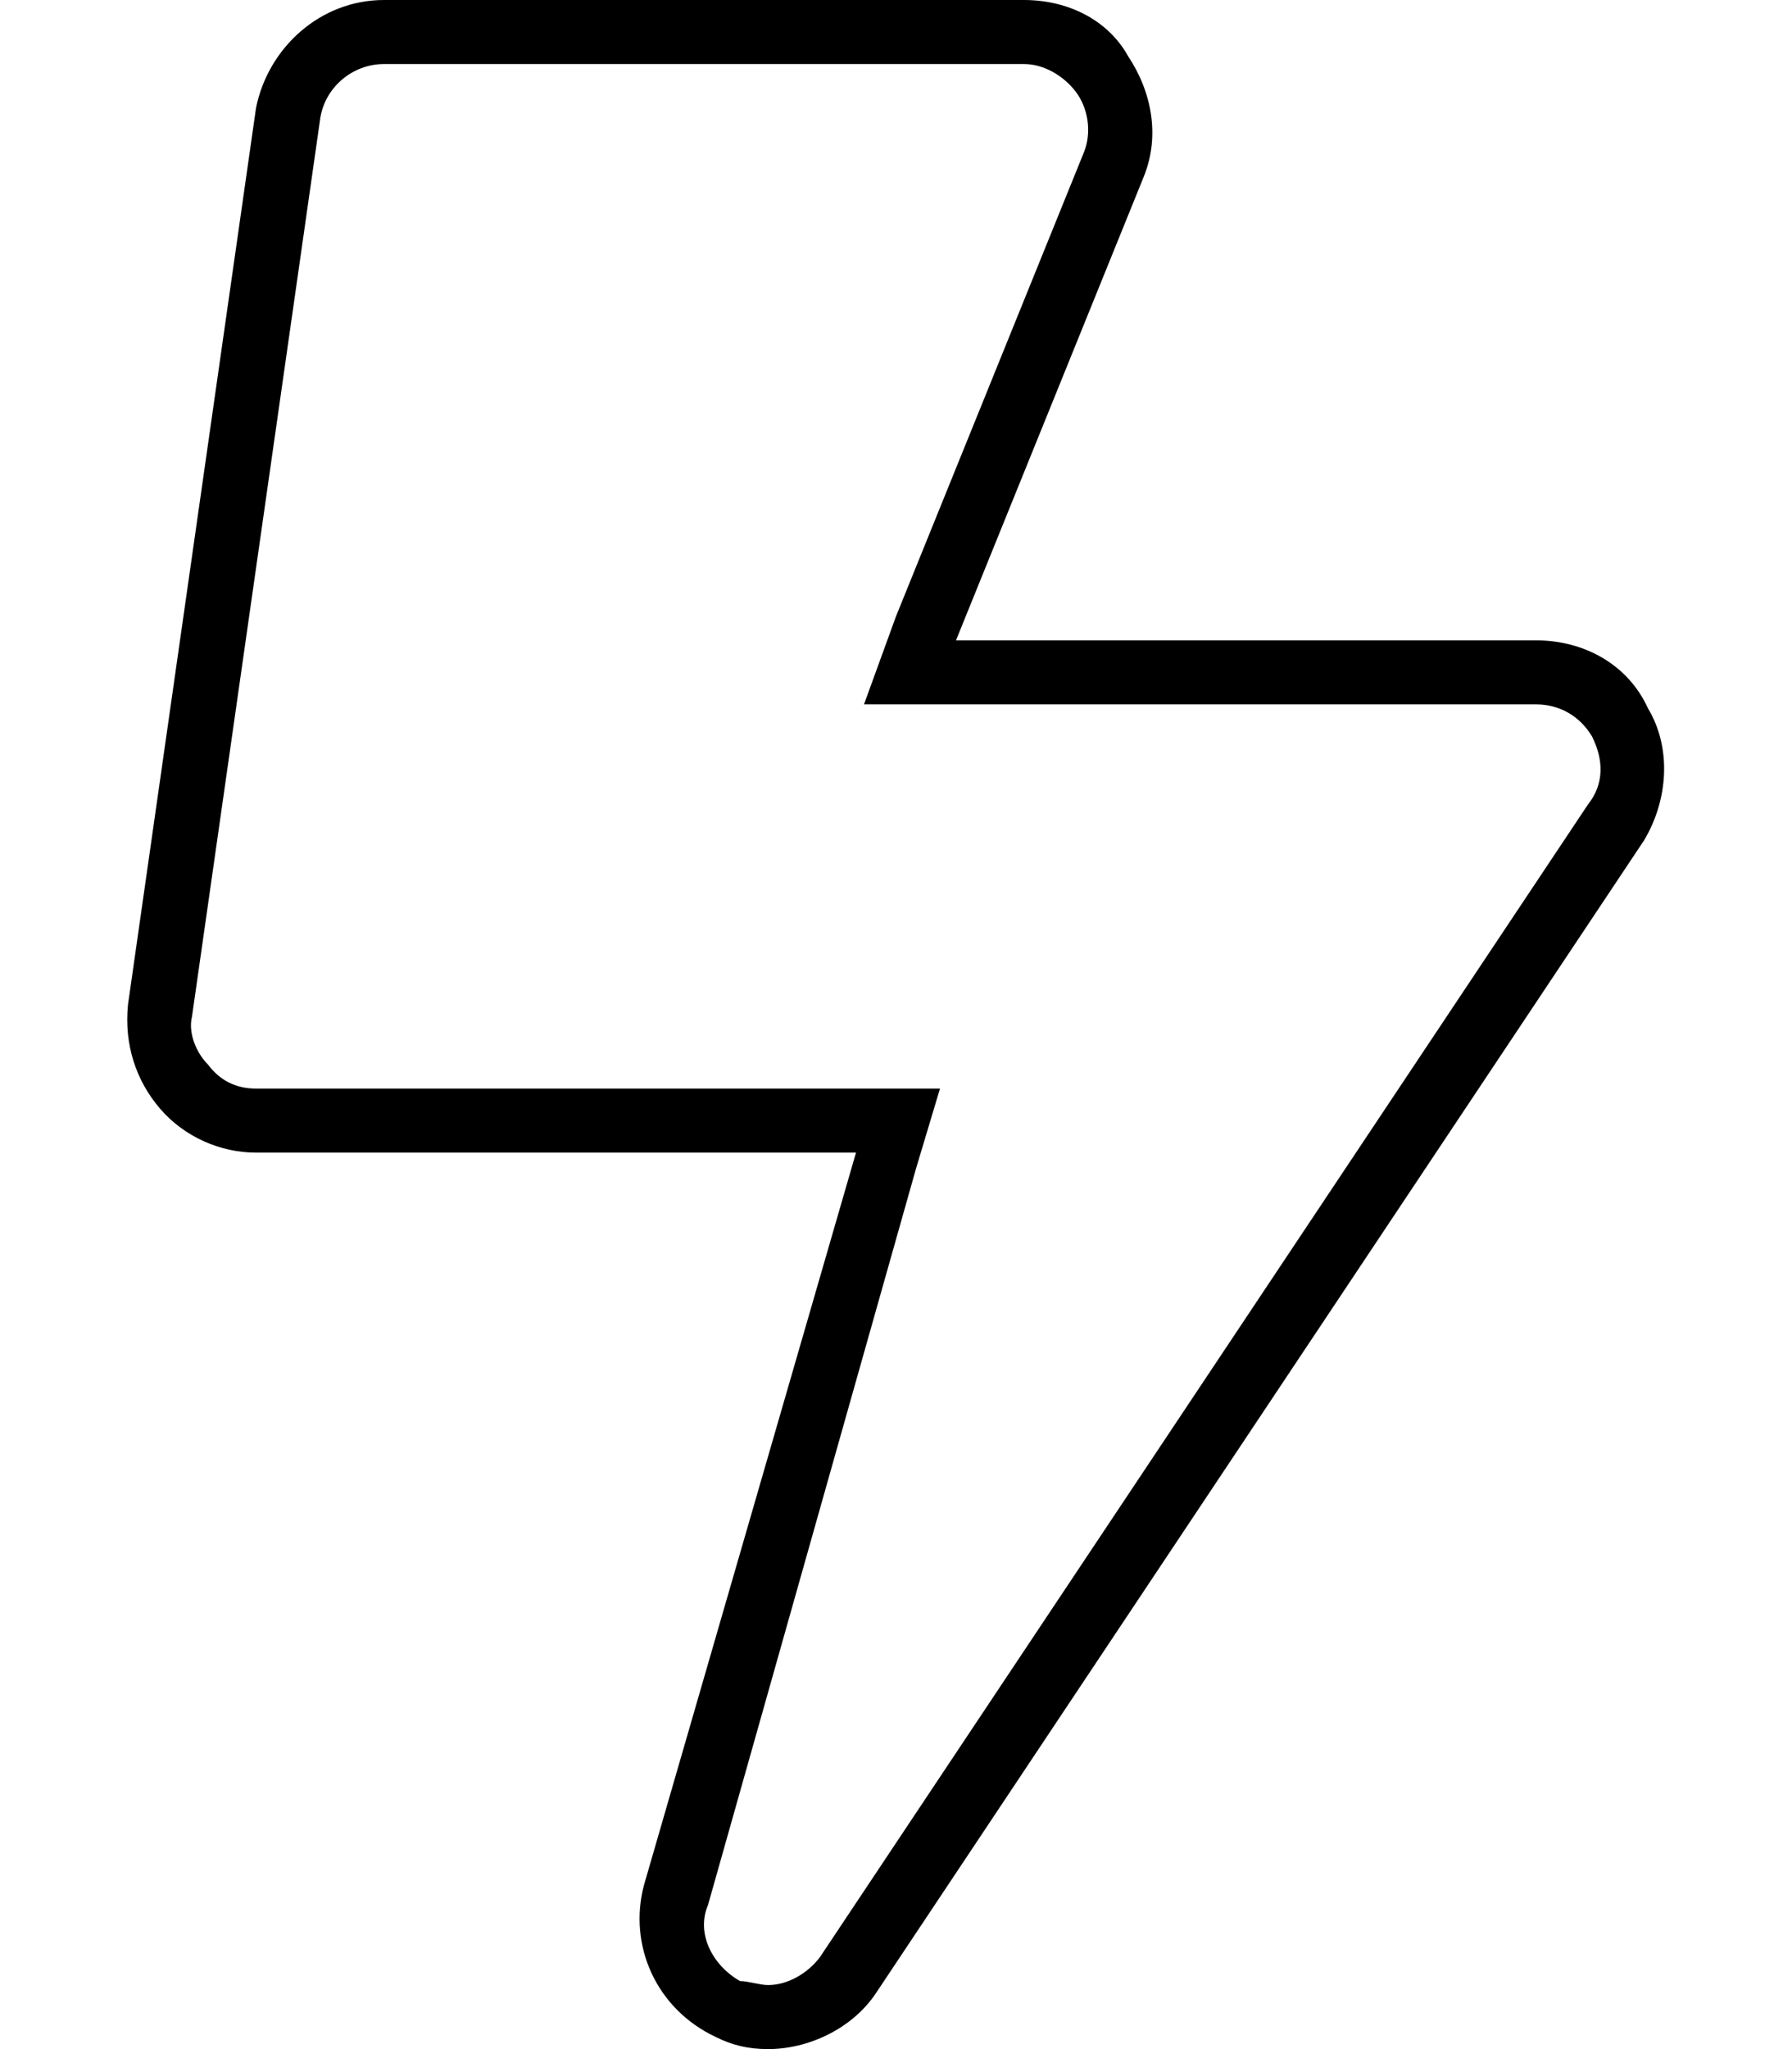 <svg xmlns="http://www.w3.org/2000/svg" viewBox="0 0 448 512"><!-- Font Awesome Pro 6.0.0-alpha1 by @fontawesome - https://fontawesome.com License - https://fontawesome.com/license (Commercial License) --><path d="M412 177C407 166 396 160 384 160H239L286 44C290 34 288 23 282 14C277 5 267 0 256 0H96C80 0 67 12 64 27L32 251C31 261 34 270 40 277C46 284 55 288 64 288H214L161 471C157 486 164 502 179 509C183 511 187 512 192 512C202 512 213 507 219 498L411 210C417 200 418 187 412 177ZM397 201L205 489C202 493 197 496 192 496C190 496 187 495 185 495C178 491 174 483 177 476L229 292L235 272H214H64C59 272 55 270 52 266C49 263 47 258 48 254L80 30C81 22 88 16 96 16H256C261 16 266 19 269 23C272 27 273 33 271 38L224 154L216 176H239H384C390 176 395 179 398 184C401 190 401 196 397 201Z"/></svg>